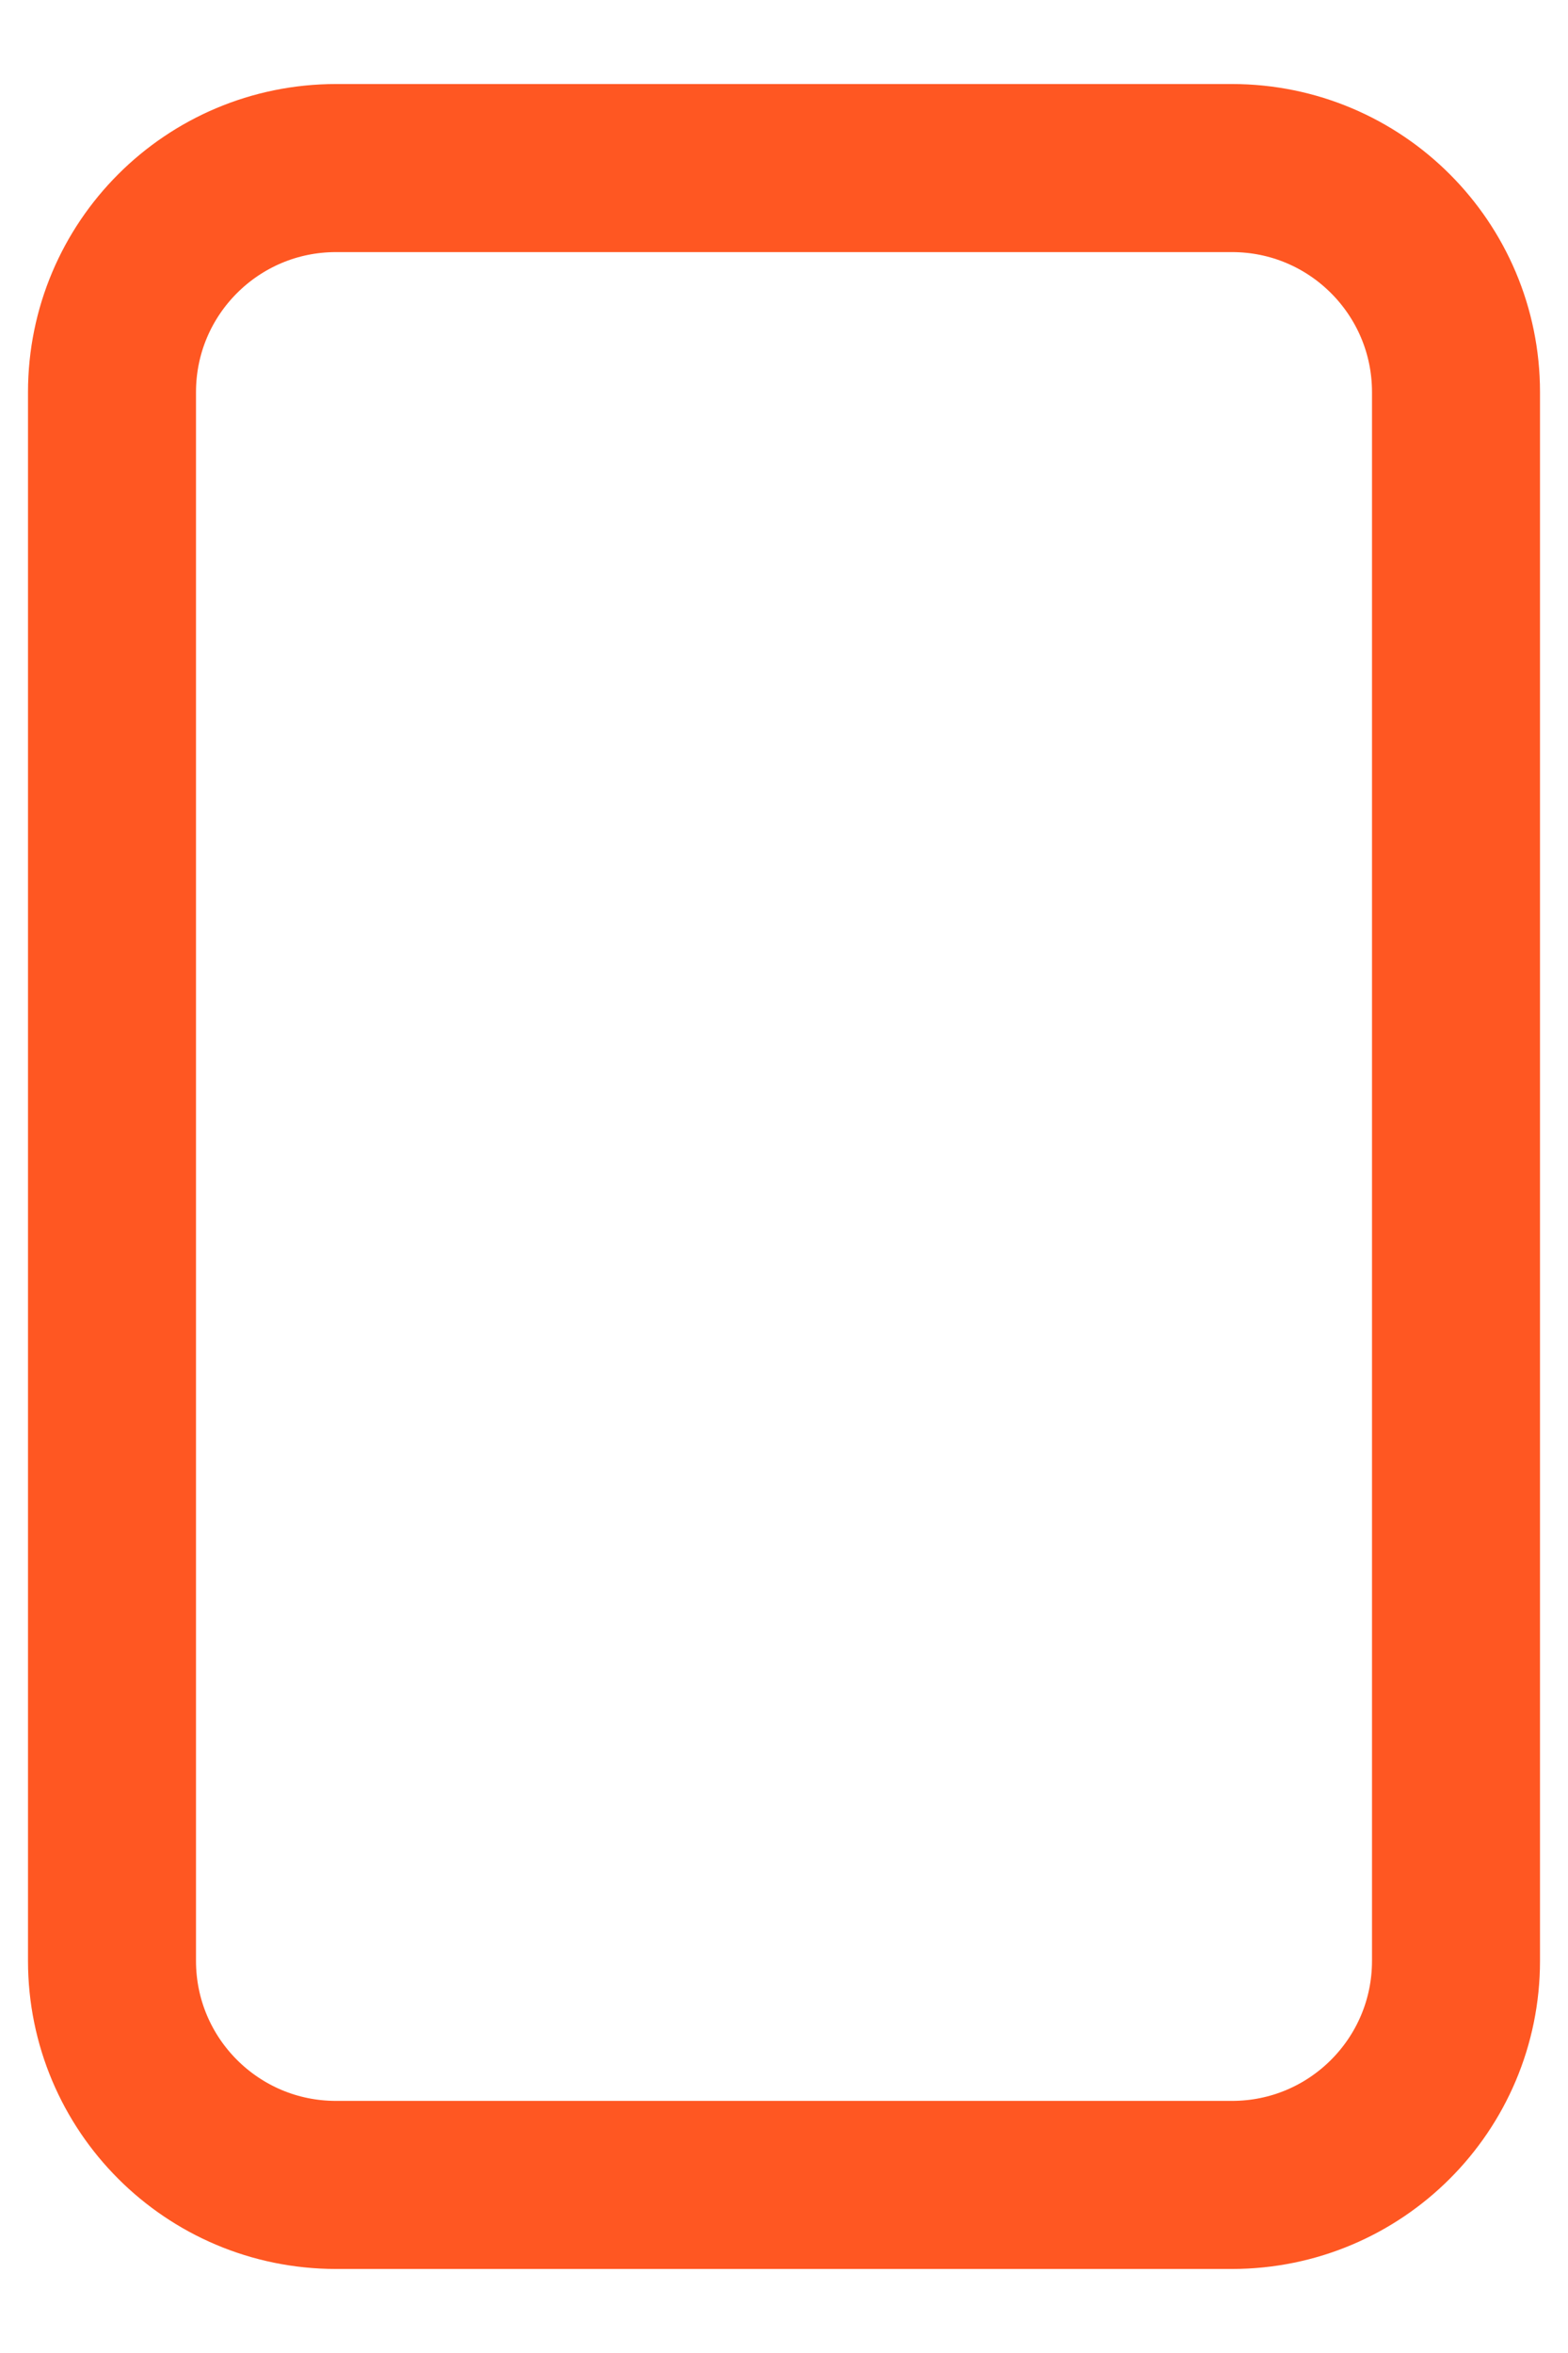 <svg width="14" height="21" viewBox="0 0 14 21" fill="none" xmlns="http://www.w3.org/2000/svg">
<path d="M11 1.5H3C1.895 1.5 1 2.395 1 3.5V17.5C1 18.605 1.895 19.5 3 19.5H11C12.105 19.5 13 18.605 13 17.5V3.5C13 2.395 12.105 1.5 11 1.5Z" stroke="#FF5722" stroke-width="1.5" stroke-linecap="round" stroke-linejoin="round"/>
</svg>
